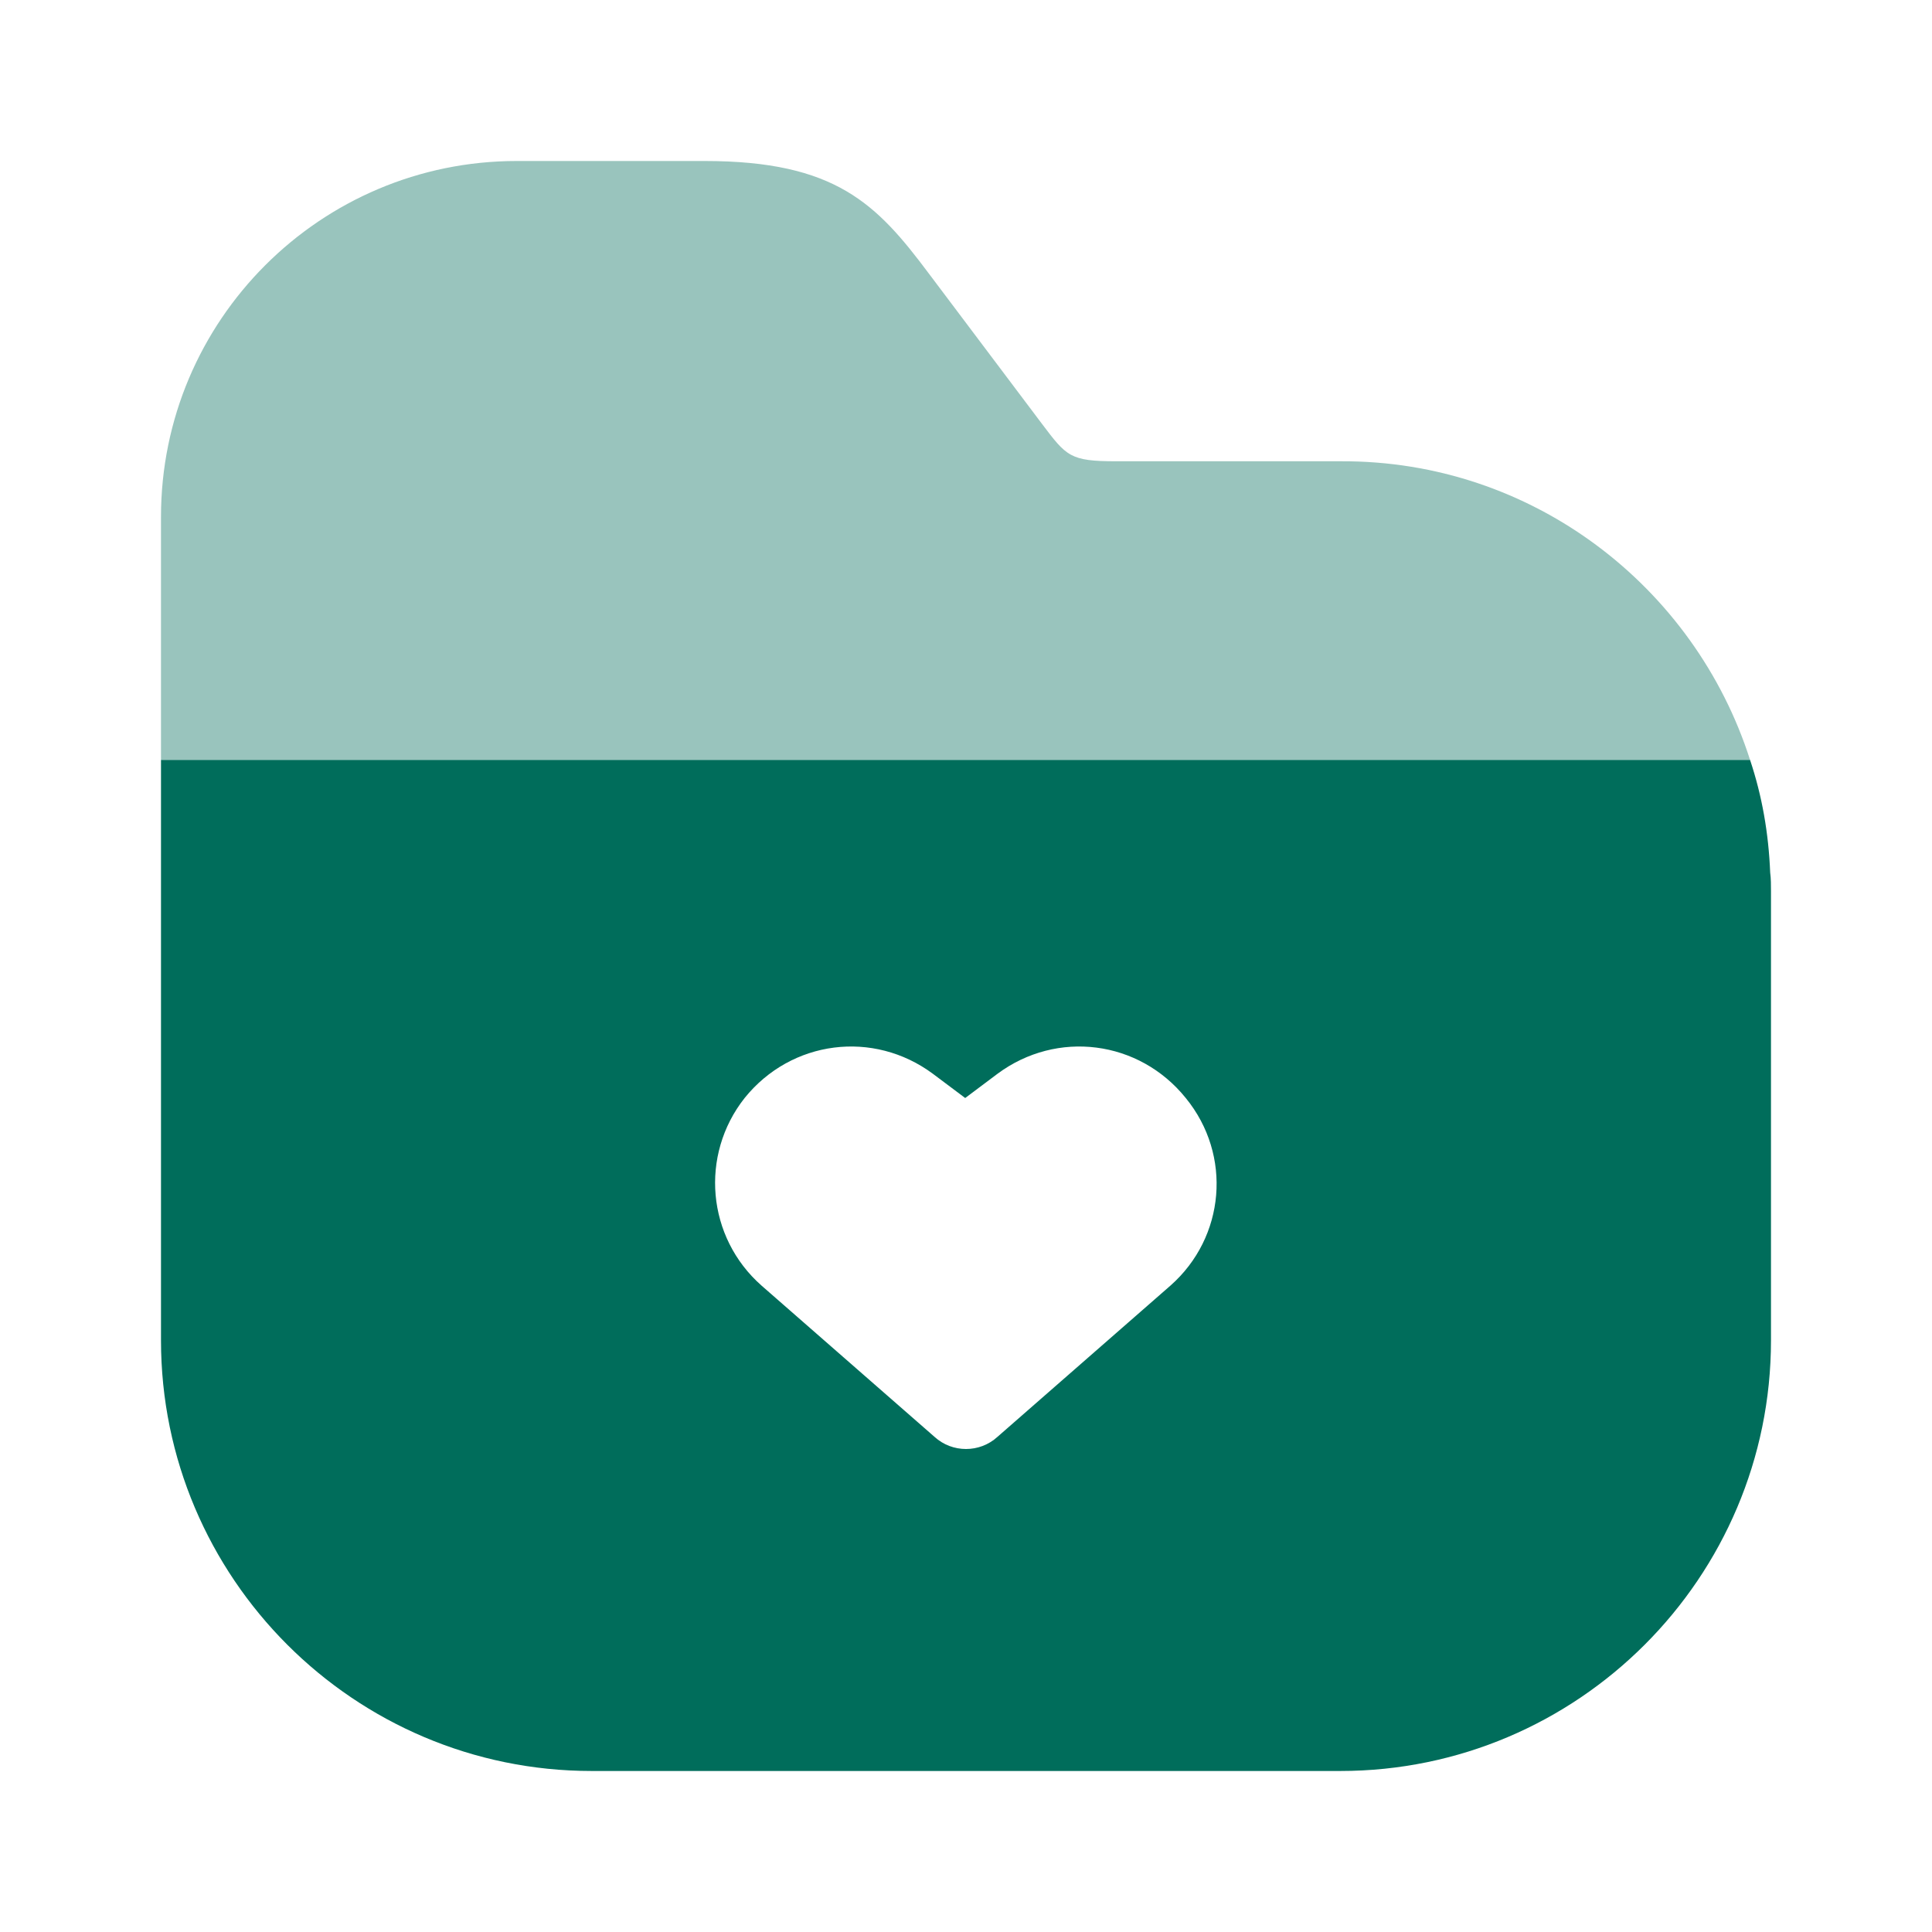 <svg width="94" height="94" viewBox="0 0 94 94" fill="none" xmlns="http://www.w3.org/2000/svg">
<path opacity="0.4" d="M85.148 36.974L7.833 36.974L7.833 25.145C7.833 15.588 15.588 7.833 25.145 7.833L34.27 7.833C40.655 7.833 42.652 9.909 45.198 13.317L50.681 20.602C51.895 22.208 52.052 22.443 54.324 22.443L65.251 22.443C74.534 22.404 82.445 28.514 85.148 36.974Z" fill="#006D5B"/>
<path d="M86.127 42.456C86.049 40.537 85.736 38.736 85.148 36.973L7.833 36.973L7.833 65.212C7.833 76.766 17.233 86.166 28.787 86.166L65.212 86.166C76.766 86.166 86.166 76.766 86.166 65.212L86.166 43.357C86.166 43.083 86.166 42.731 86.127 42.456ZM56.948 62.549L48.527 69.912C48.096 70.304 47.548 70.5 47 70.5C46.451 70.5 45.903 70.304 45.472 69.912L37.051 62.549C34.388 60.199 34.035 56.204 36.229 53.423C38.501 50.603 42.495 50.094 45.394 52.248L46.961 53.423L48.527 52.248C51.425 50.094 55.42 50.603 57.692 53.423C59.964 56.204 59.611 60.199 56.948 62.549Z" fill="#006D5B"/>
</svg>
